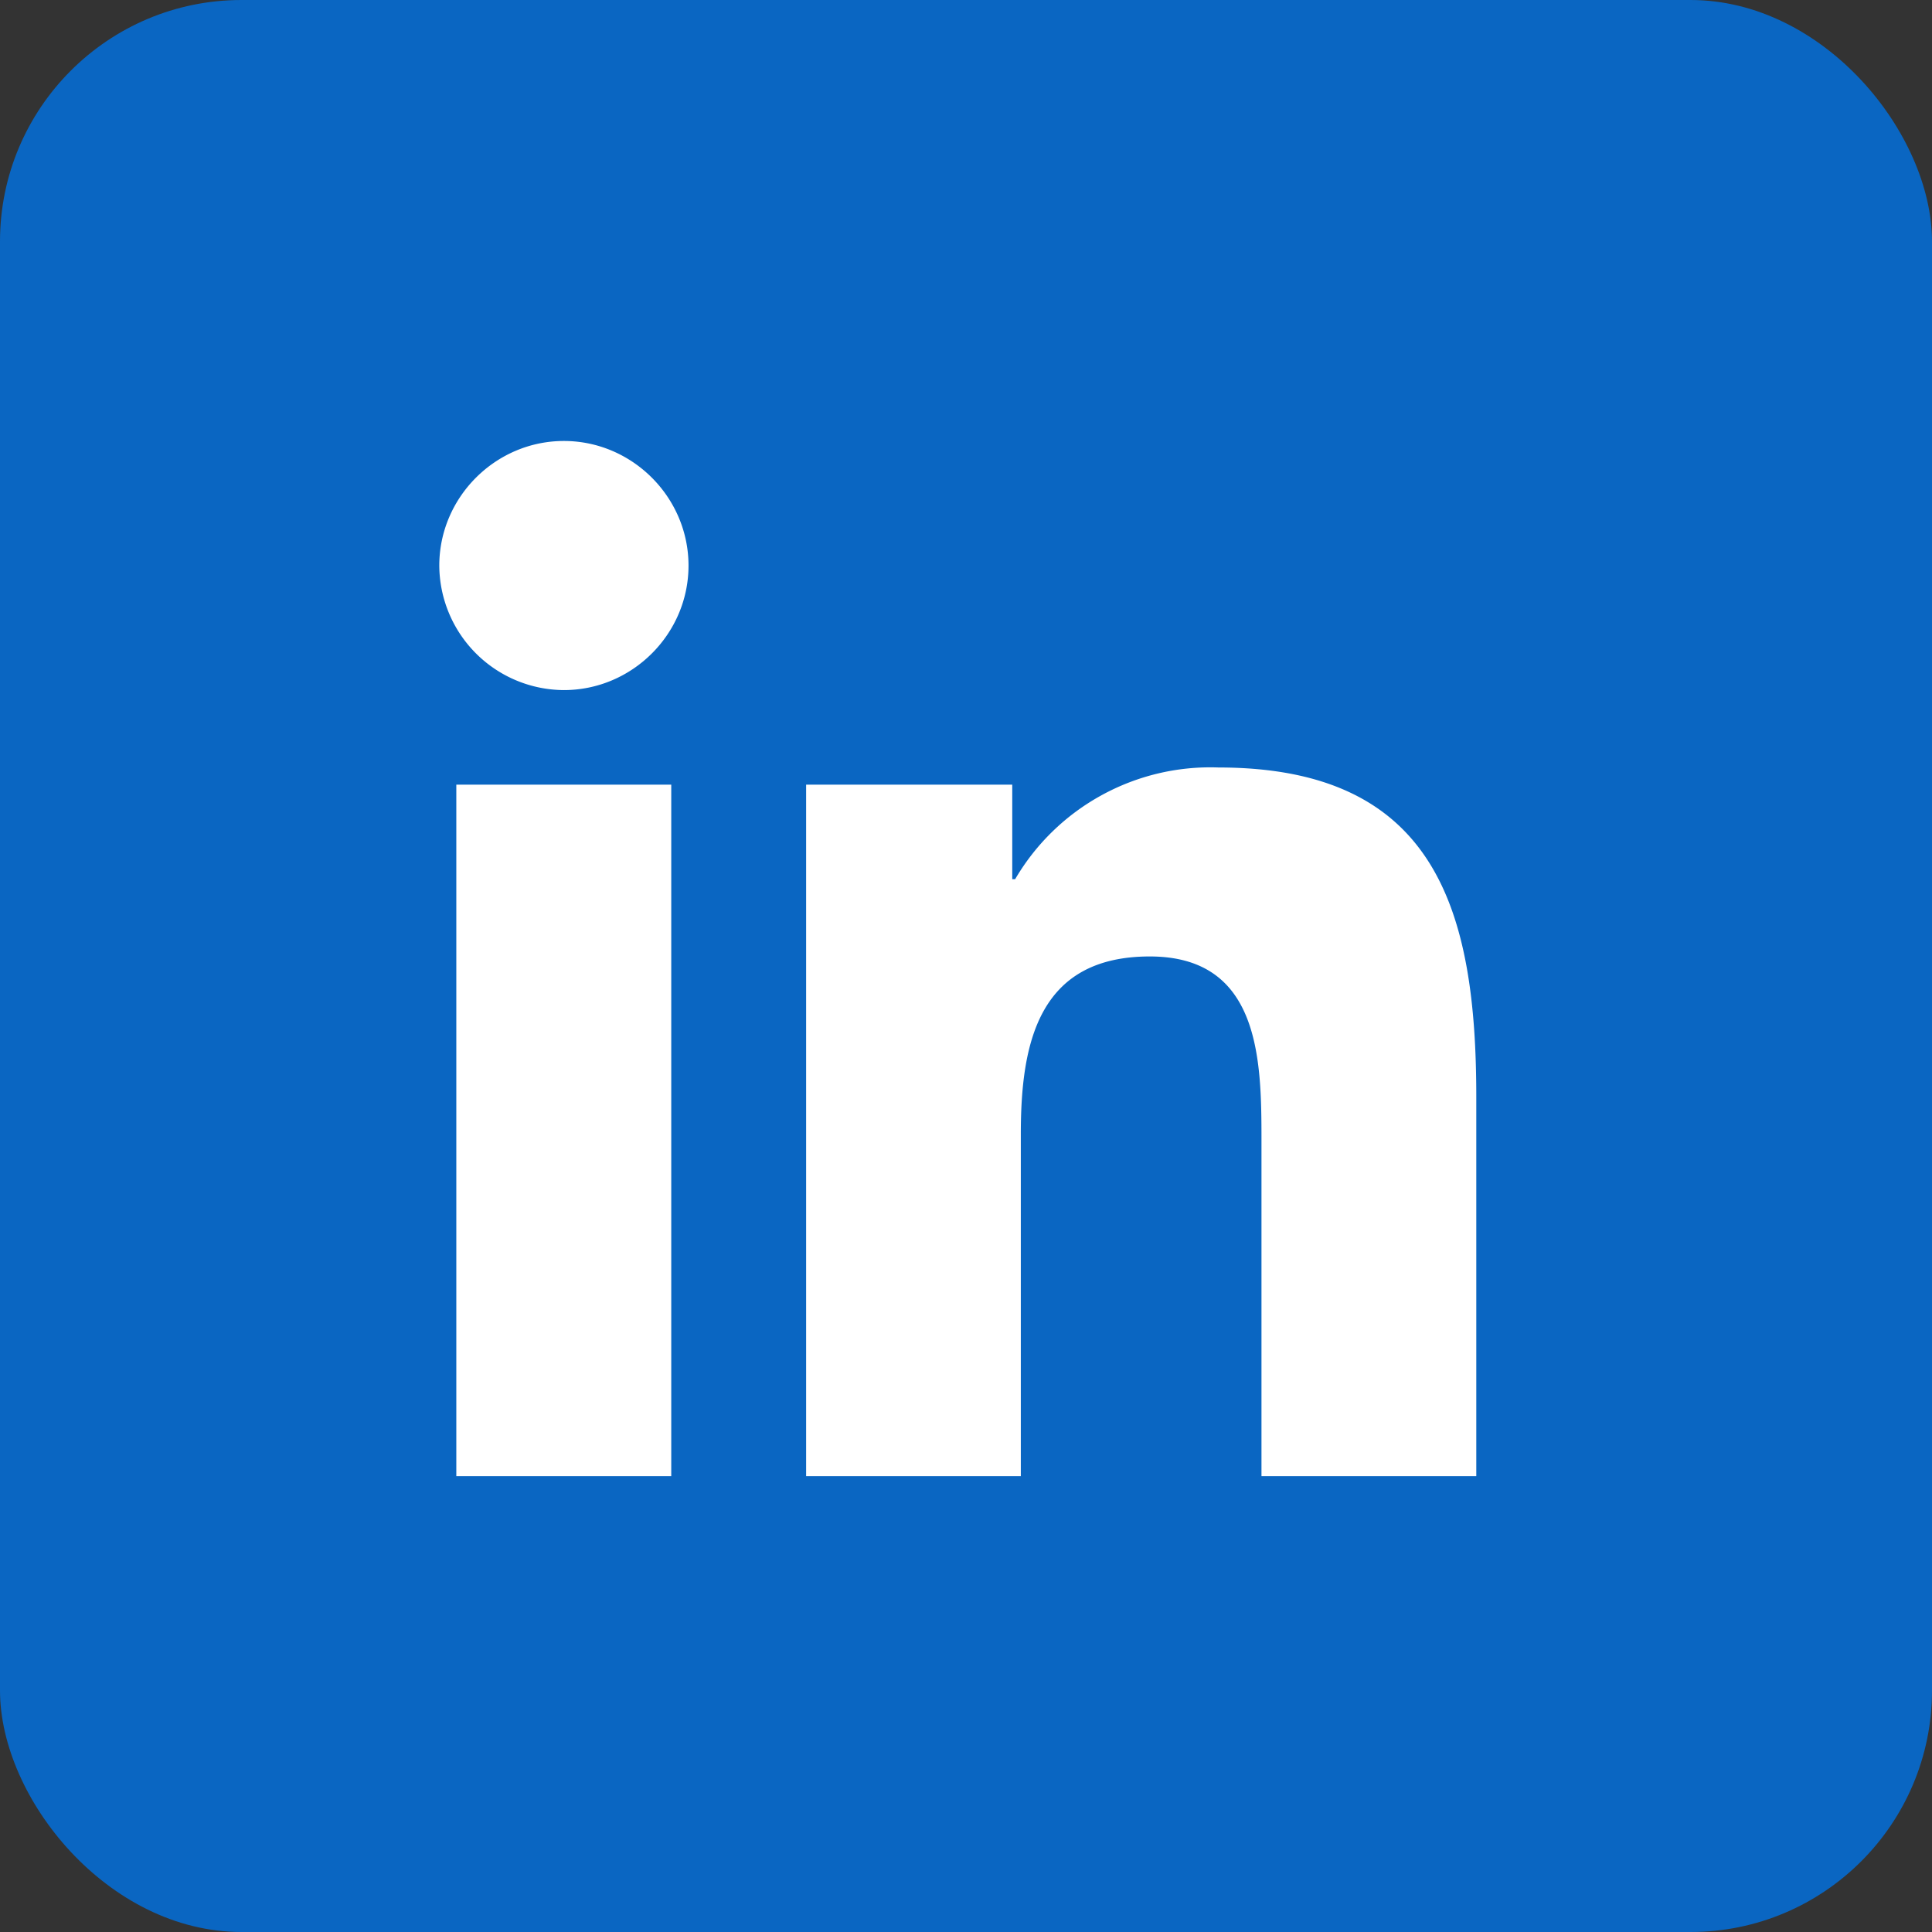 <?xml version="1.0" encoding="utf-8"?>
<!-- License: Logo. Made by HashiCorp: https://github.com/hashicorp/design-system -->
<svg xmlns="http://www.w3.org/2000/svg" width="800px" height="800px" viewBox="0 0 16 16">
  <rect x="0" y="0" width="16" height="16" fill="#333333" stroke="none"/>
  <rect width="16" height="16" rx="2" fill="#0A66C2"/>
  <path fill="#FFFFFF" d="M4.67 5.715A1.037 1.037 0 0 1 3.638 4.684c0-.566.466-1.032 1.032-1.032.566 0 1.032.466 1.032 1.032 0 .566-.466 1.031-1.032 1.031zm.889 6.51H3.779V6.498h1.78v5.727zM12.225 12.225h-1.778V9.44c0-.664-.012-1.519-.925-1.519-.926 0-1.068.724-1.068 1.47v2.834H6.676V6.498h1.707v.783h.024c.348-.594.996-.95 1.684-.925 1.802 0 2.135 1.185 2.135 2.728v3.14z"/>
</svg>
